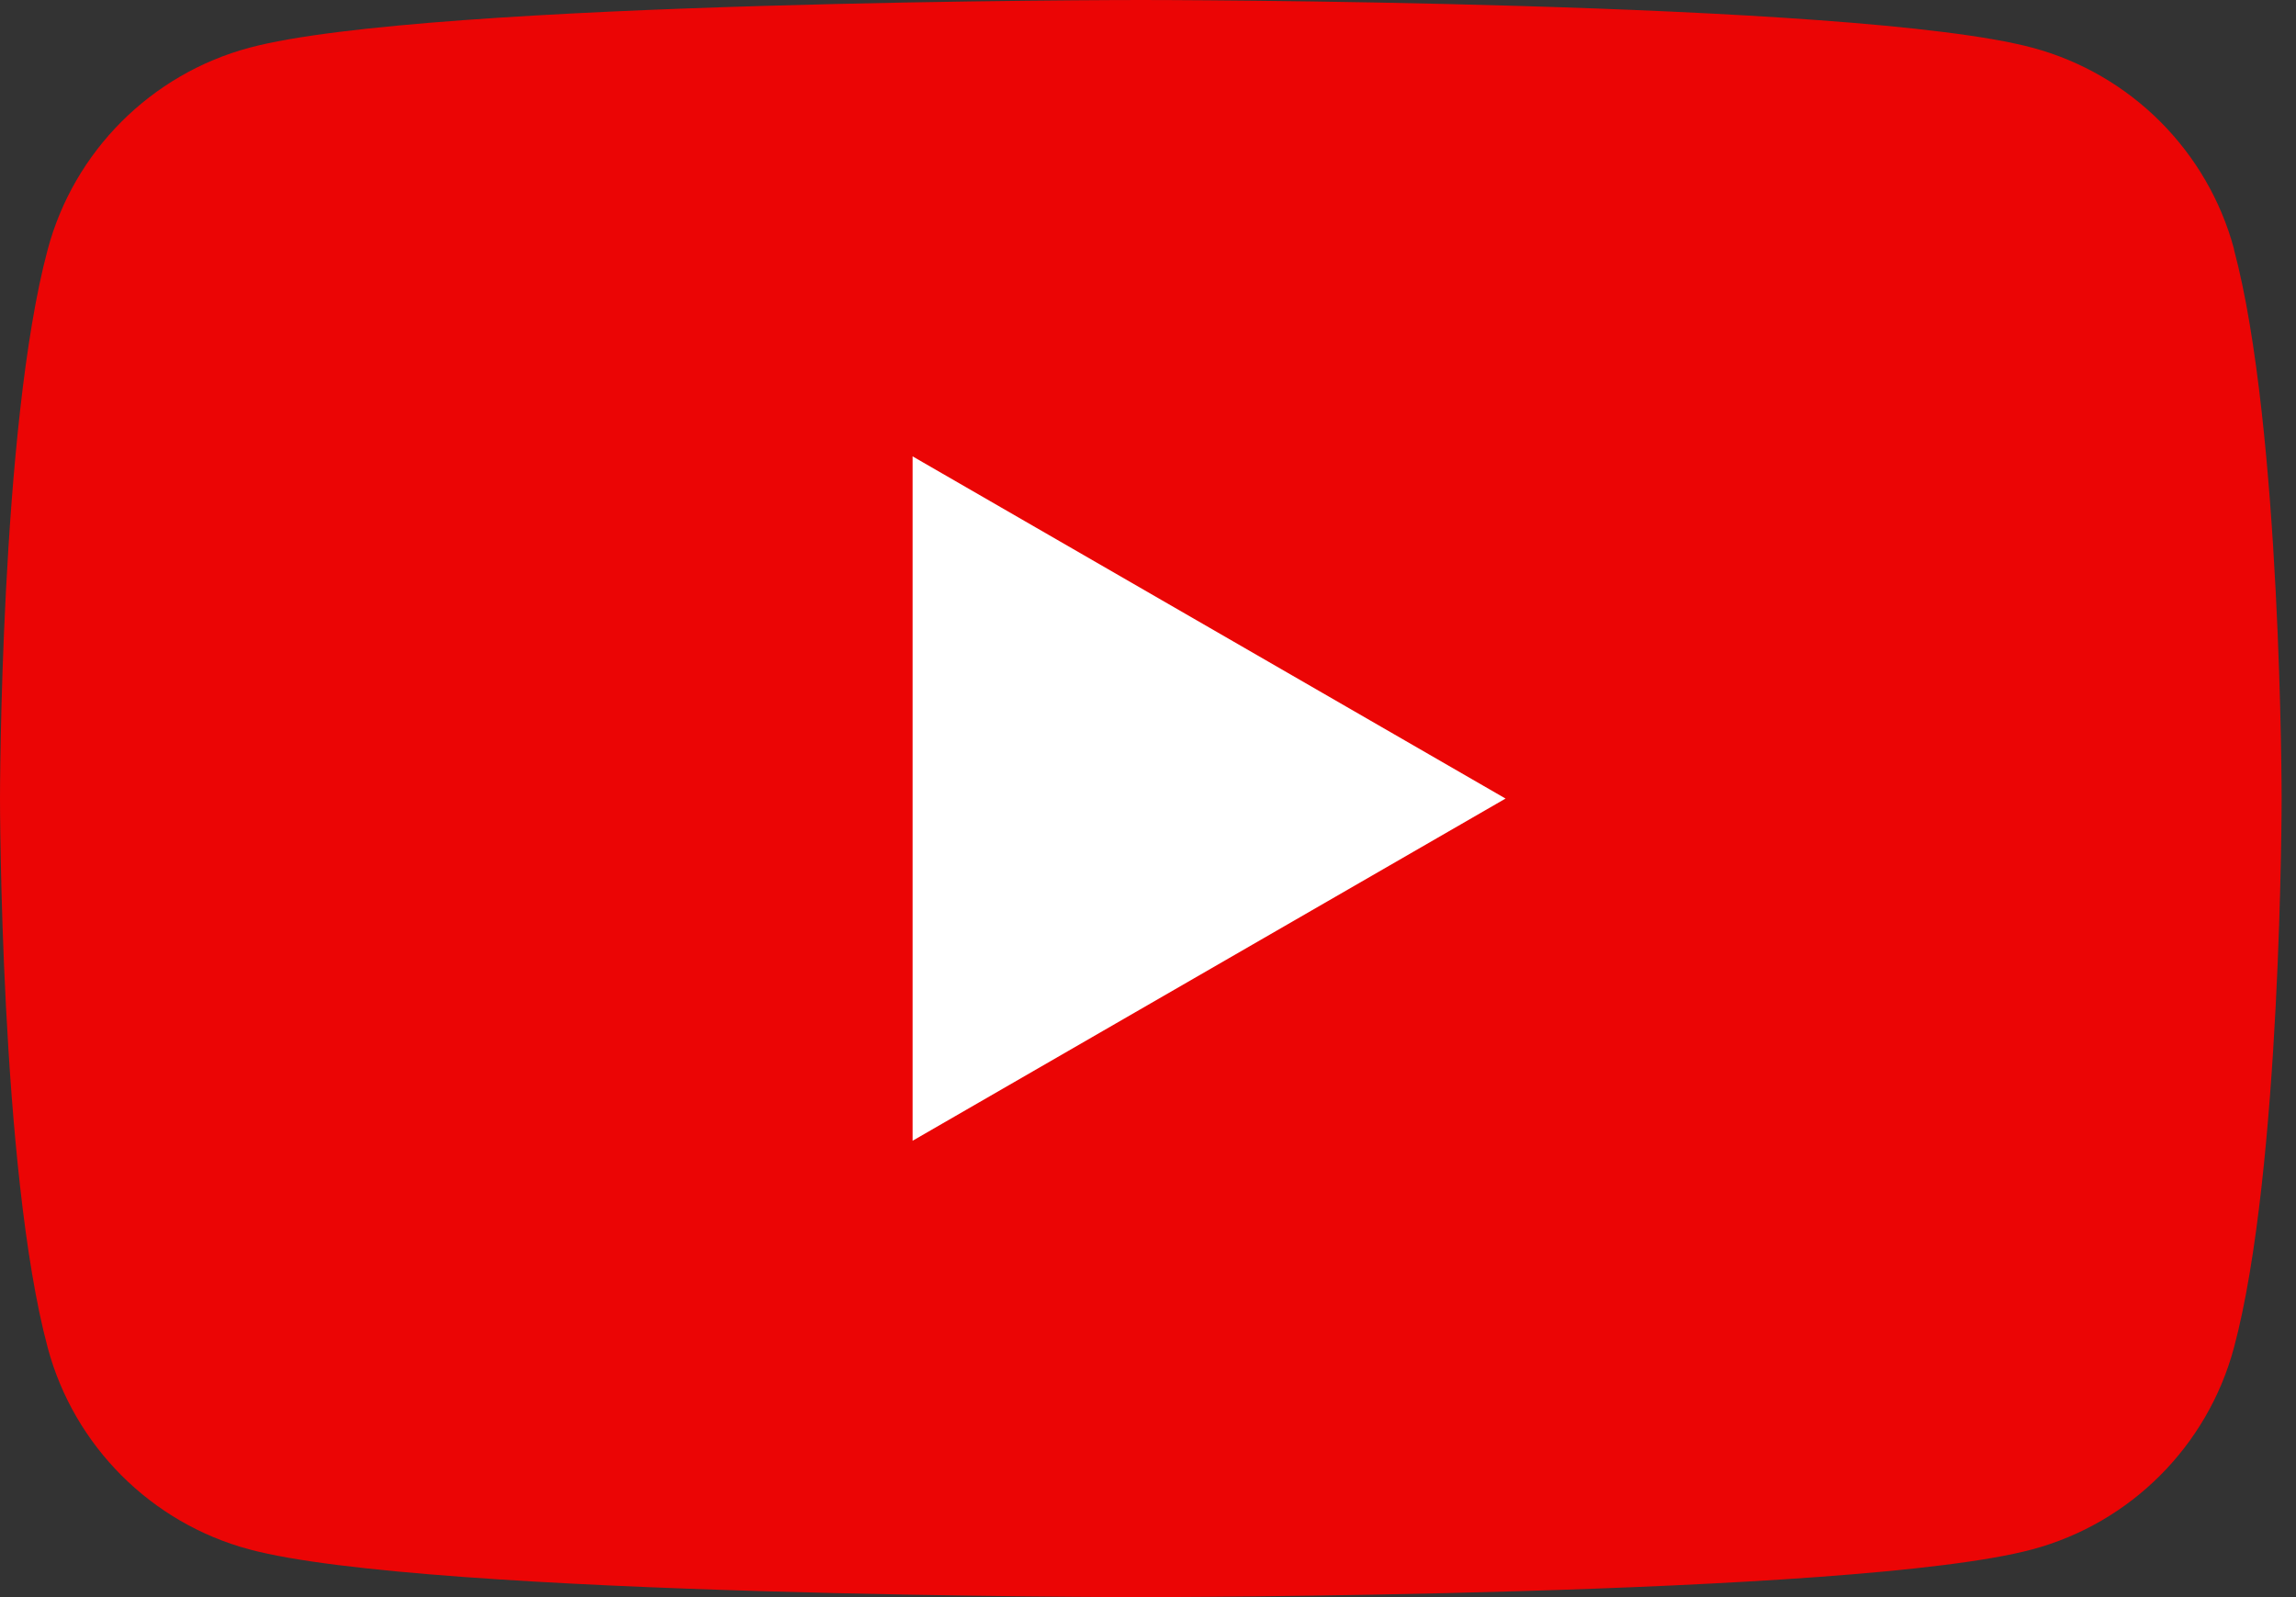 <svg width="69" height="48" viewBox="0 0 69 48" fill="none" xmlns="http://www.w3.org/2000/svg">
<rect x="0" y="0" width="69" height="48" fill="#333333" stroke="none"/>
<path opacity="0.9" d="M67.14 7.496C66.35 4.544 64.03 2.224 61.078 1.434C55.727 0 34.284 0 34.284 0C34.284 0 12.841 0 7.496 1.434C4.544 2.224 2.224 4.544 1.434 7.496C0 12.841 0 24 0 24C0 24 0 35.159 1.434 40.504C2.224 43.456 4.544 45.776 7.496 46.566C12.841 48 34.284 48 34.284 48C34.284 48 55.727 48 61.072 46.566C64.025 45.776 66.344 43.456 67.135 40.504C68.568 35.159 68.568 24 68.568 24C68.568 24 68.568 12.841 67.135 7.496H67.14Z" fill="#FF0000"/>
<path d="M27.426 34.284L45.245 24L27.426 13.716V34.284Z" fill="white"/>
</svg>
